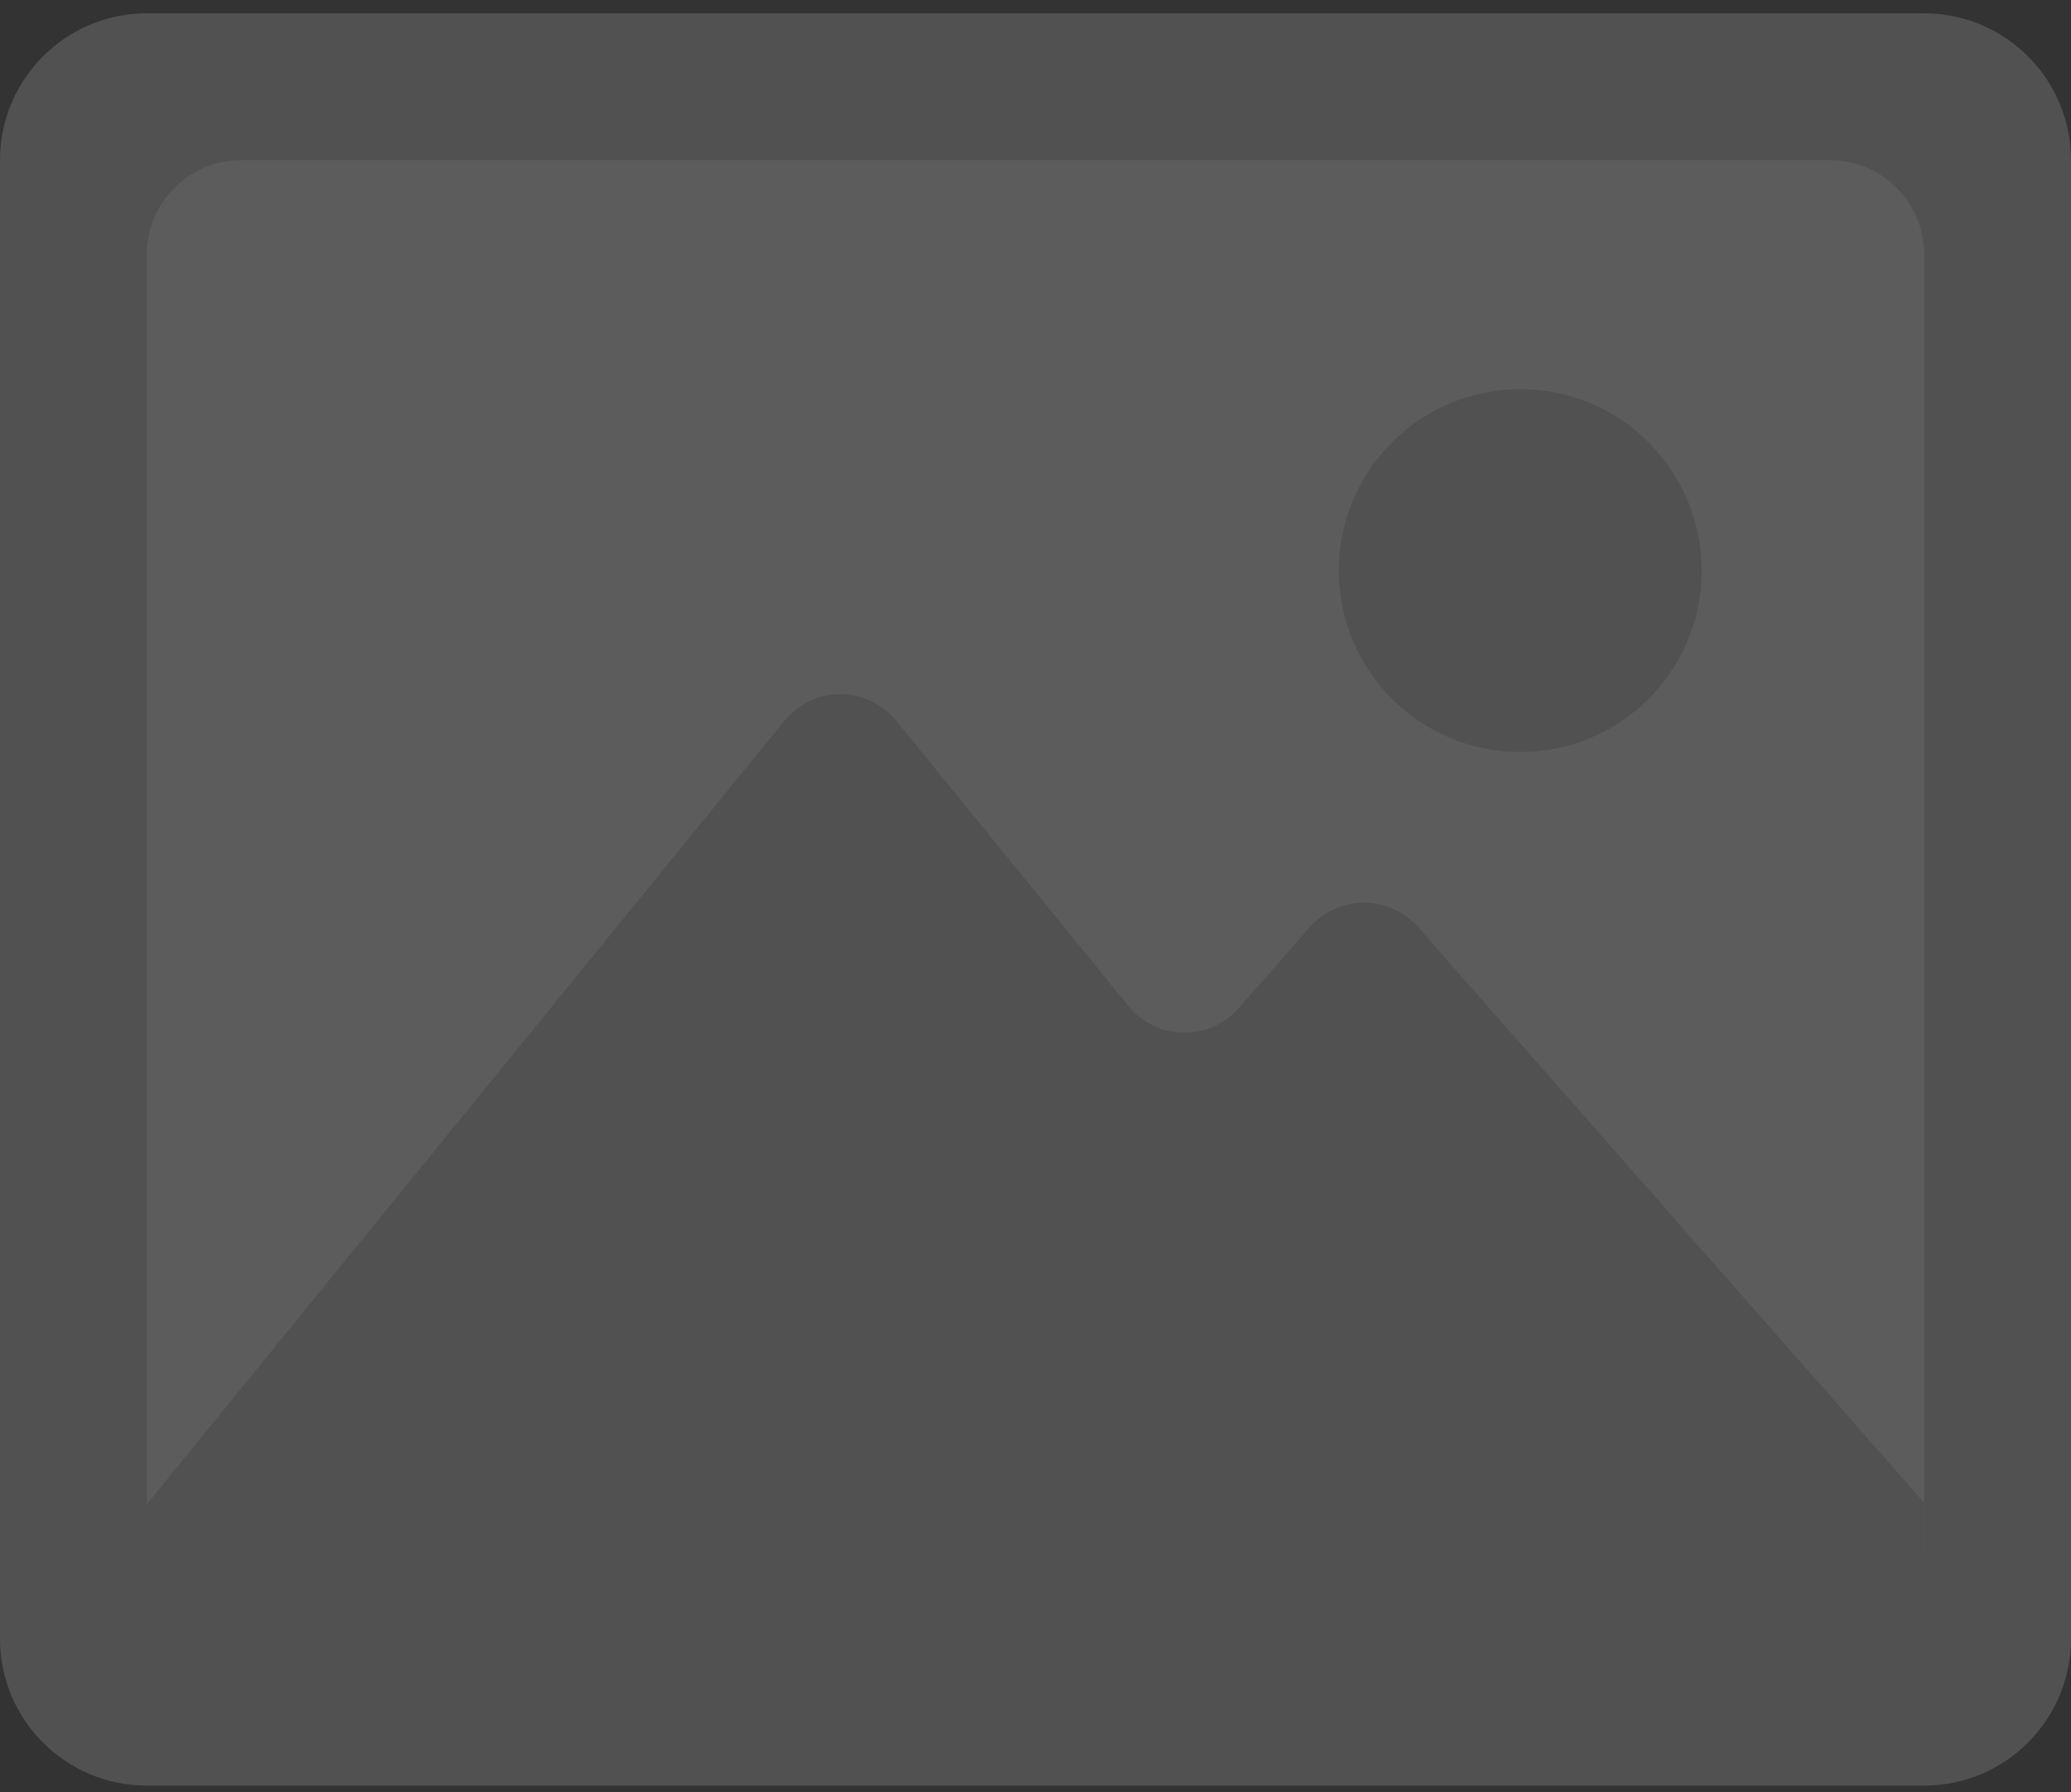 <svg width="141" height="122" viewBox="0 0 141 122" fill="none" xmlns="http://www.w3.org/2000/svg">
<rect x="0" y="0" width="141" height="122" fill="#333333" stroke="none"/>
<g opacity="0.2">
<path d="M131.005 121.559H9.995C4.476 121.559 0 117.083 0 111.564V10.901C0 5.382 4.476 0.906 9.995 0.906H131.005C136.524 0.906 141 5.382 141 10.901V111.564C141 117.083 136.524 121.559 131.005 121.559Z" fill="#C8C8C8"/>
<path d="M9.996 105.139V17.326C9.996 13.778 12.873 10.901 16.421 10.901H124.581C128.129 10.901 131.006 13.778 131.006 17.326V105.139C131.006 108.687 128.129 111.564 124.581 111.564H16.421C12.873 111.564 9.996 108.687 9.996 105.139Z" fill="white"/>
<path d="M96.555 63.125C94.599 60.897 91.13 60.897 89.174 63.125L84.333 68.629C82.327 70.913 78.743 70.842 76.83 68.486L61.023 49.075C59.053 46.654 55.362 46.654 53.399 49.075L9.992 102.412V116.44H42.283H115.853H131.002V102.298L96.555 63.125Z" fill="#C8C8C8"/>
<path d="M103.503 51.195C110.324 51.195 115.854 45.665 115.854 38.844C115.854 32.023 110.324 26.493 103.503 26.493C96.682 26.493 91.152 32.023 91.152 38.844C91.152 45.665 96.682 51.195 103.503 51.195Z" fill="#C8C8C8"/>
</g>
</svg>
